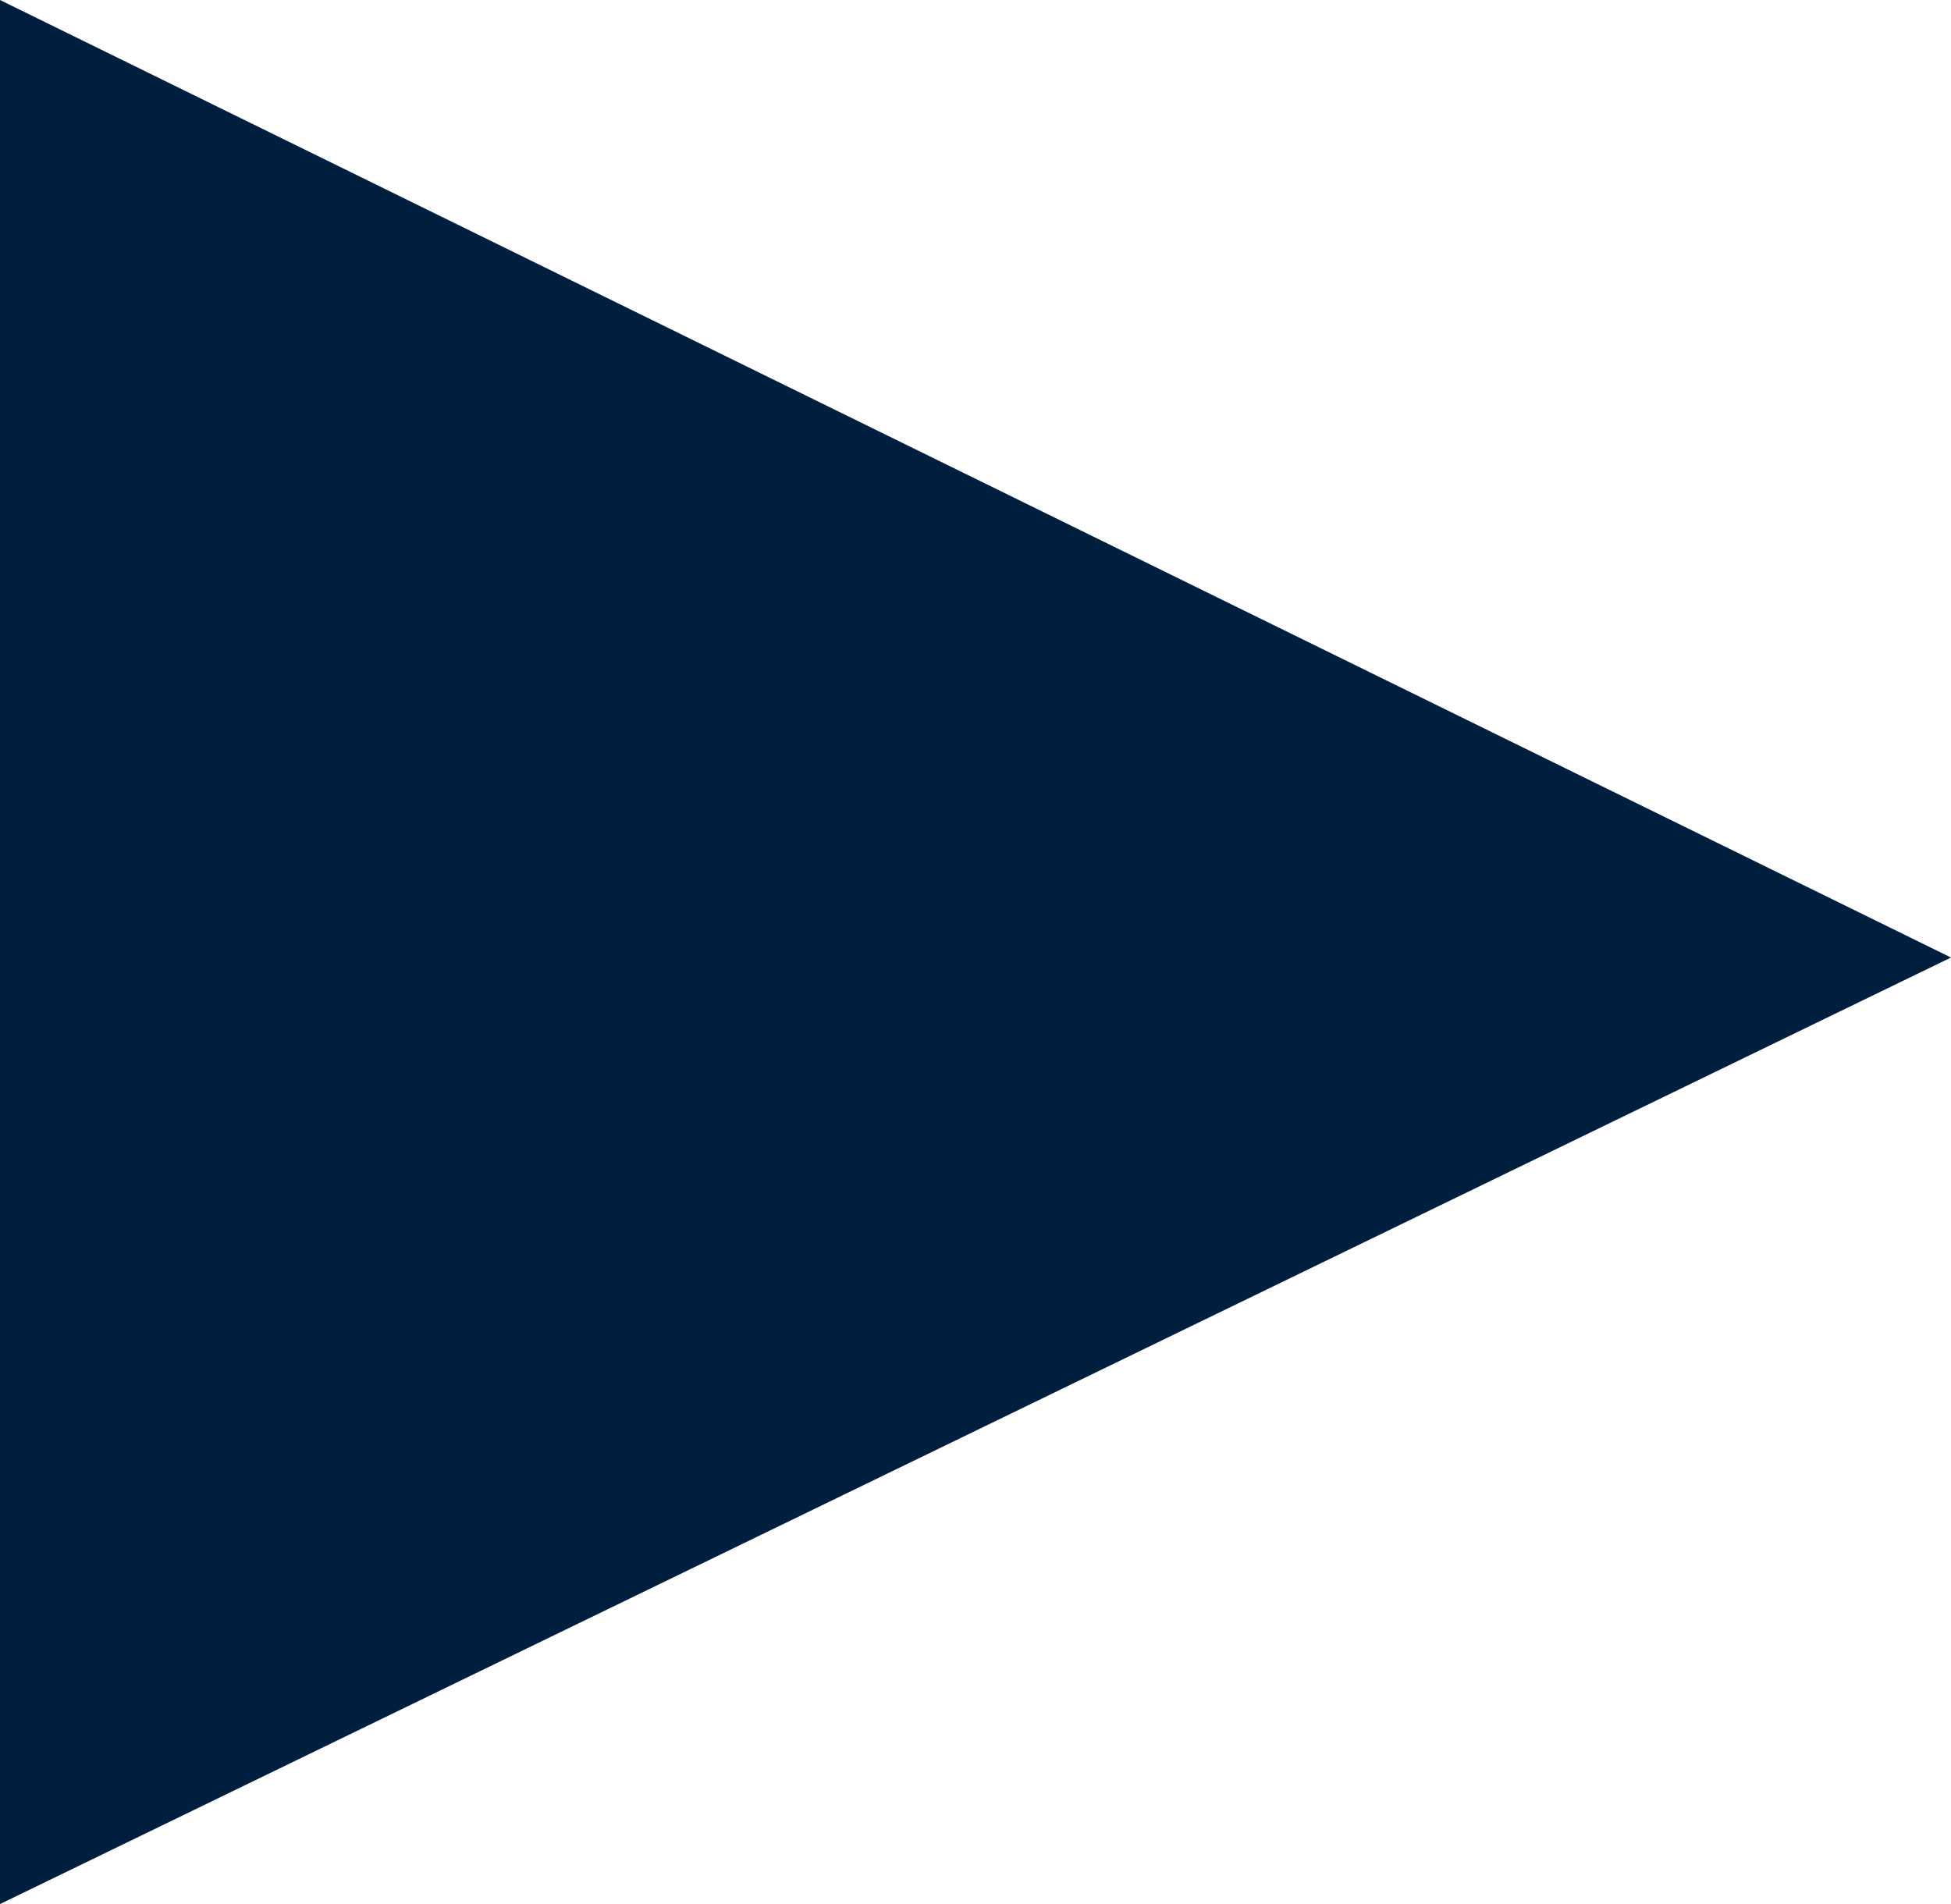 <svg xmlns="http://www.w3.org/2000/svg" width="21.488" height="20.973" viewBox="0 0 21.488 20.973">
  <path id="Path_403" data-name="Path 403" d="M18752.451,11062.688v20.973l21.488-10.426Z" transform="translate(-18752.451 -11062.688)" fill="#001f3f"/>
</svg>
